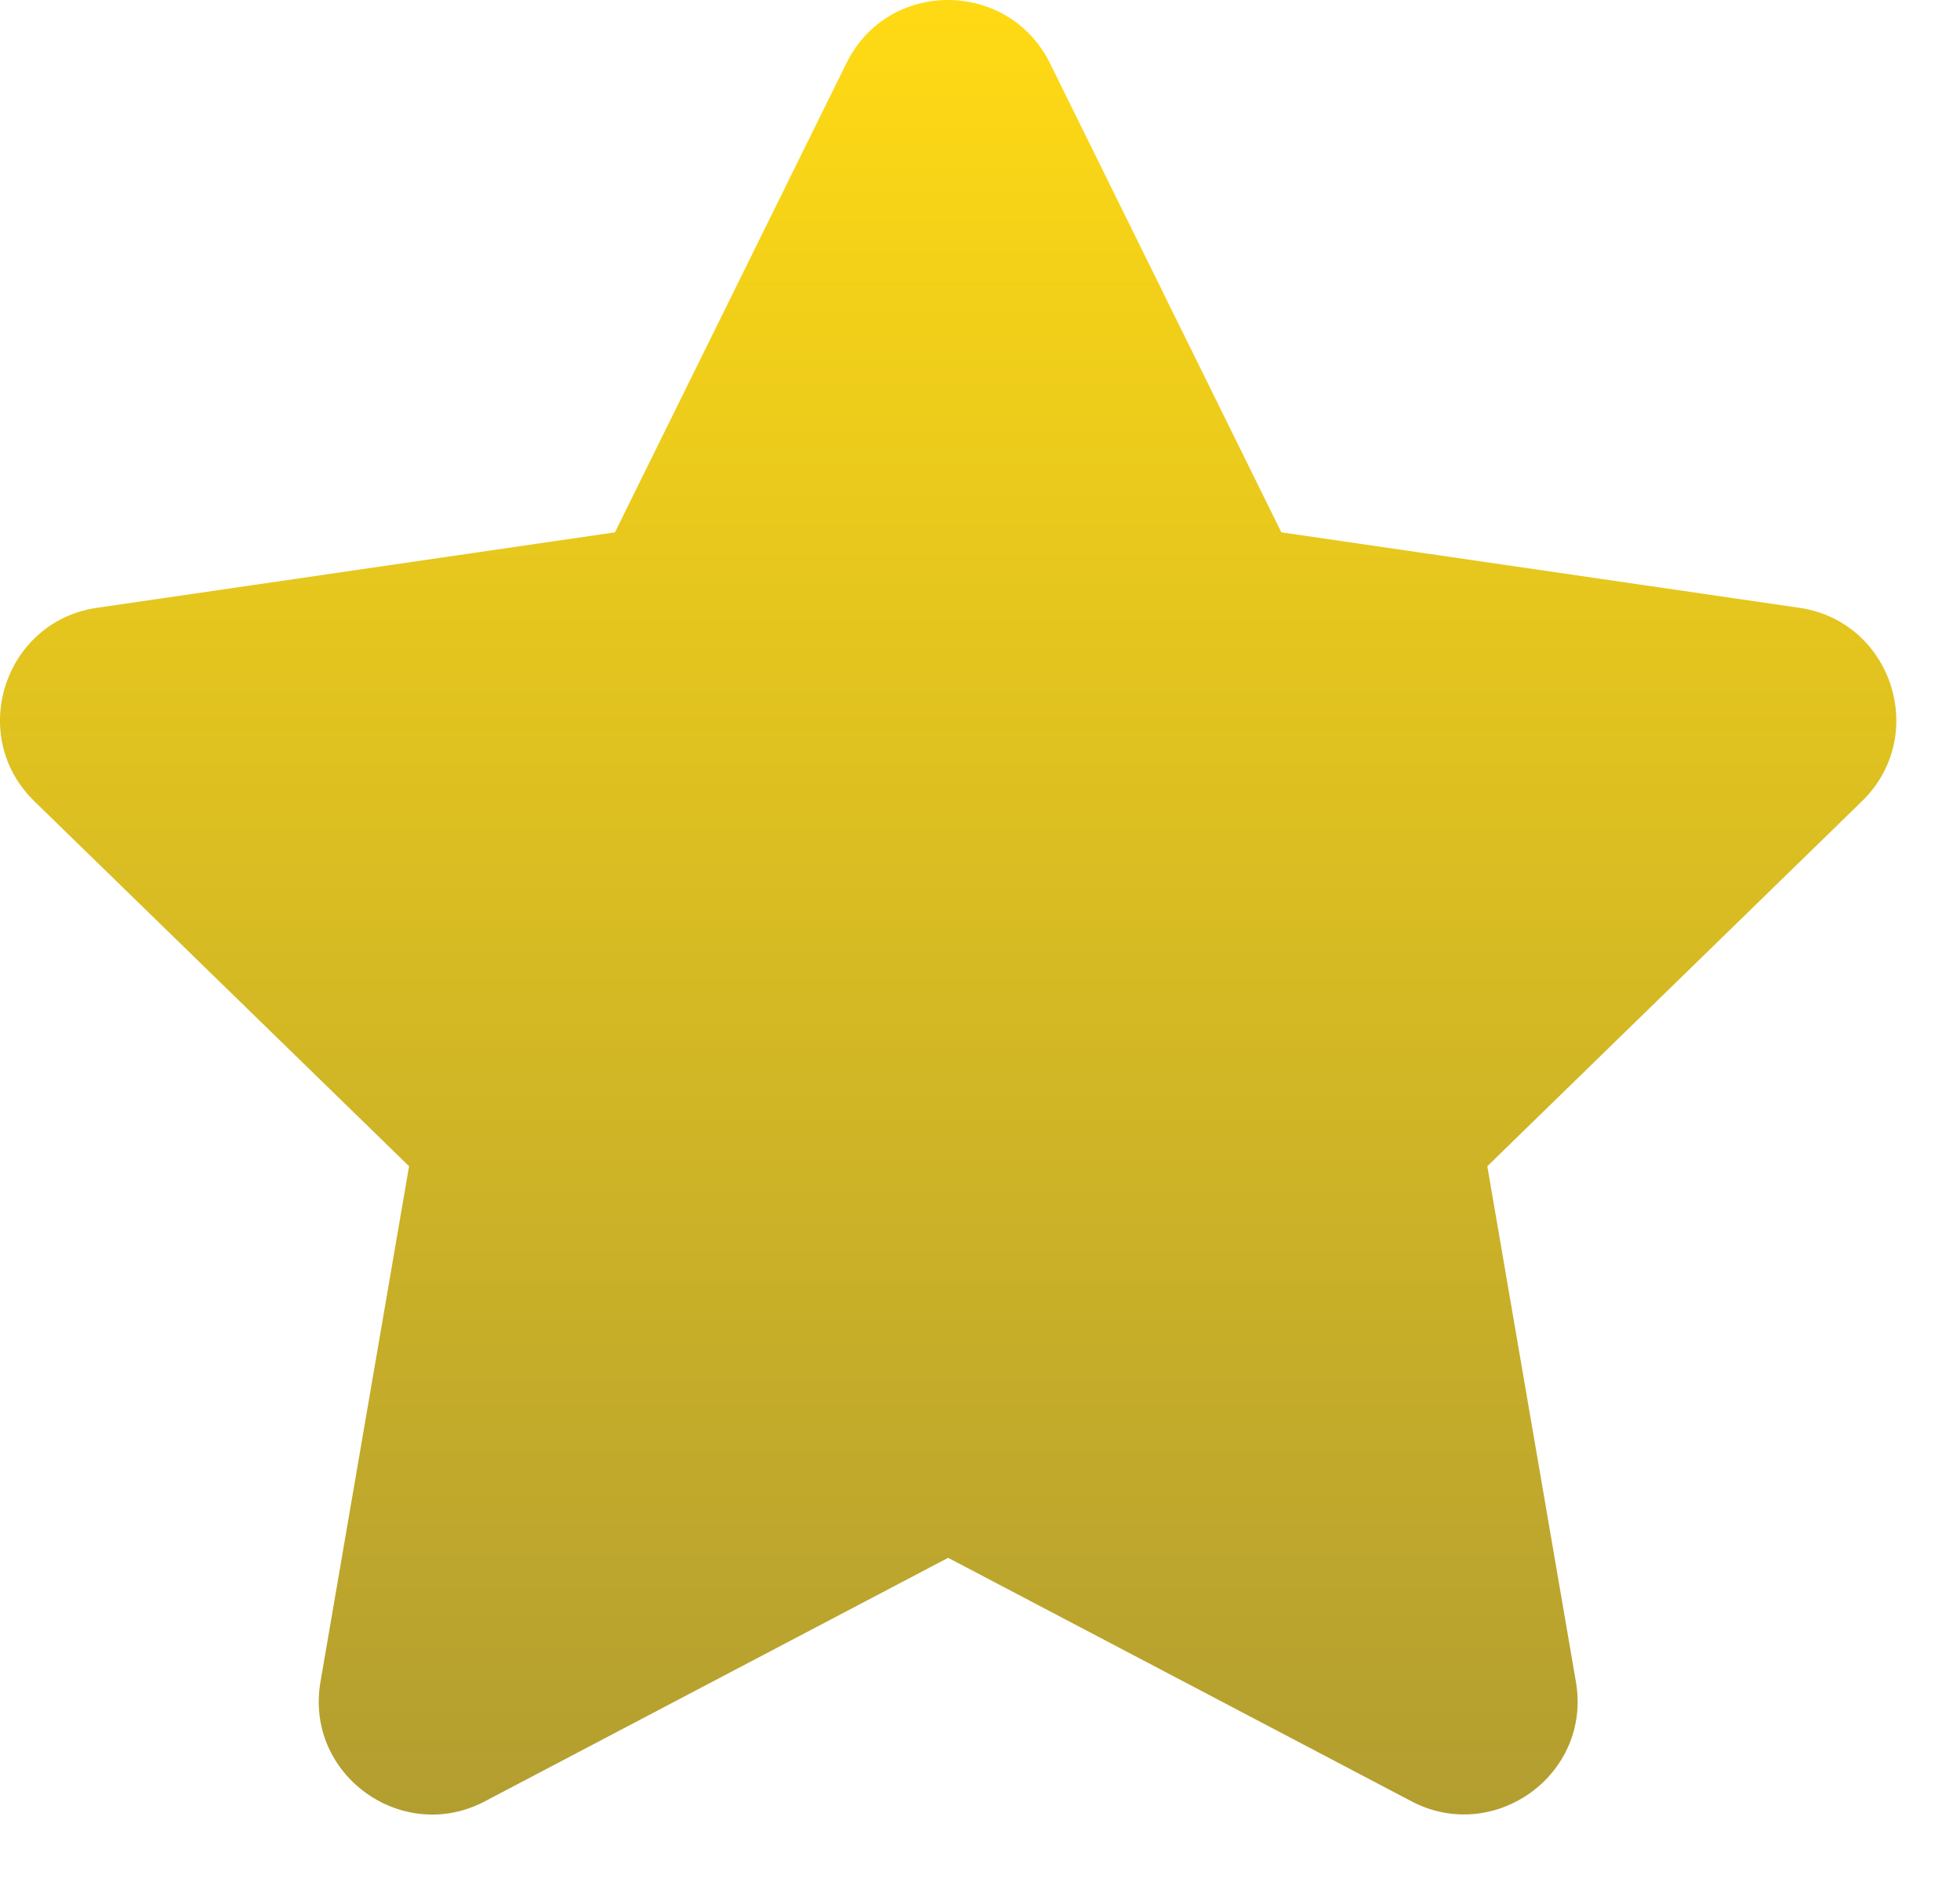 <svg width="24" height="23" viewBox="0 0 24 23" fill="none" xmlns="http://www.w3.org/2000/svg">
<path d="M10.365 0.773L7.53 6.52L1.189 7.444C0.052 7.609 -0.404 9.011 0.421 9.814L5.009 14.284L3.924 20.599C3.728 21.741 4.931 22.596 5.938 22.062L11.61 19.08L17.283 22.062C18.29 22.592 19.492 21.741 19.297 20.599L18.212 14.284L22.799 9.814C23.624 9.011 23.168 7.609 22.031 7.444L15.69 6.52L12.856 0.773C12.348 -0.251 10.877 -0.264 10.365 0.773Z" fill="url(#paint0_linear_23_148)" fill-opacity="0.92"/>
<defs>
<linearGradient id="paint0_linear_23_148" x1="11.61" y1="0" x2="11.61" y2="22.225" gradientUnits="userSpaceOnUse">
<stop stop-color="#FFD700"/>
<stop offset="1" stop-color="#AC961F"/>
</linearGradient>
</defs>
</svg>
